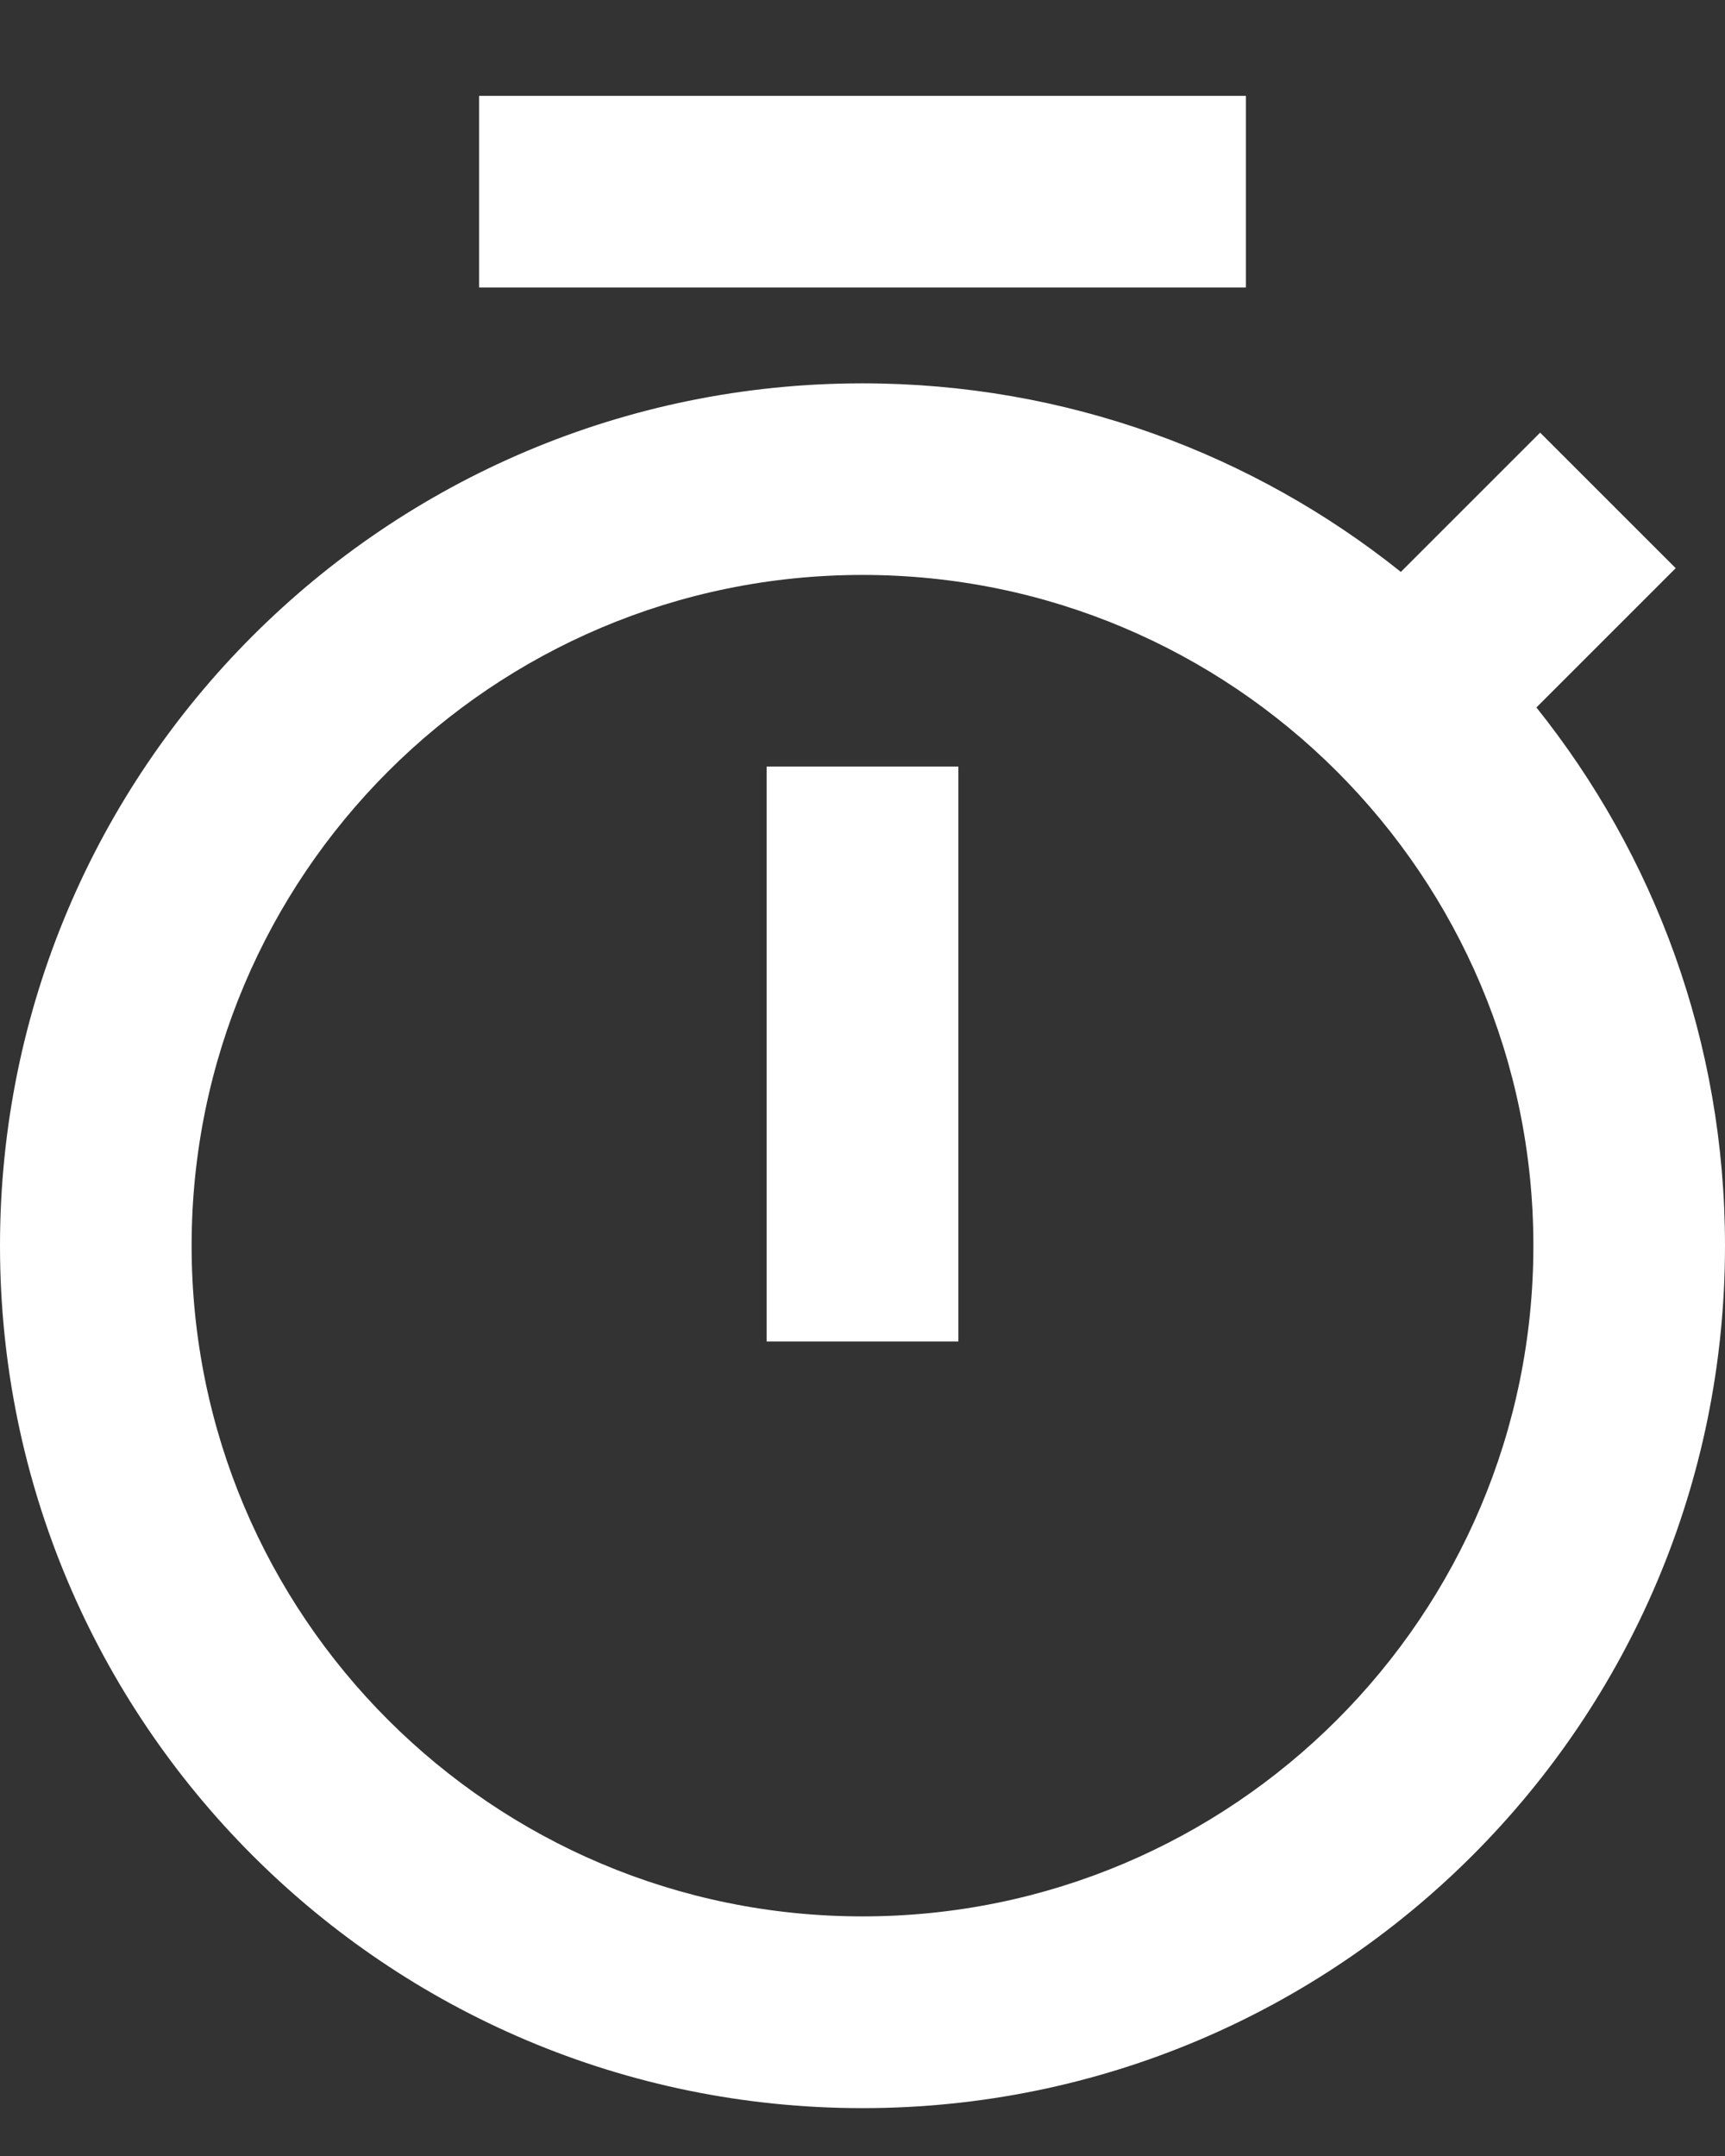 <svg width="12" height="15" viewBox="0 0 12 15" fill="none" xmlns="http://www.w3.org/2000/svg">
<rect x="0" y="0" width="12" height="15" fill="#333333" stroke="none"/>
<path d="M9.745 3.979L10.714 3.01L11.657 3.953L10.688 4.922C11.509 5.948 12 7.25 12 8.667C12 11.98 9.314 14.667 6 14.667C2.686 14.667 0 11.98 0 8.667C0 5.353 2.686 2.667 6 2.667C7.417 2.667 8.719 3.158 9.745 3.979ZM6 13.333C8.577 13.333 10.667 11.244 10.667 8.667C10.667 6.089 8.577 4 6 4C3.423 4 1.333 6.089 1.333 8.667C1.333 11.244 3.423 13.333 6 13.333ZM5.333 5.333H6.667V9.333H5.333V5.333ZM3.333 0.667H8.667V2H3.333V0.667Z" fill="white"/>
</svg>
